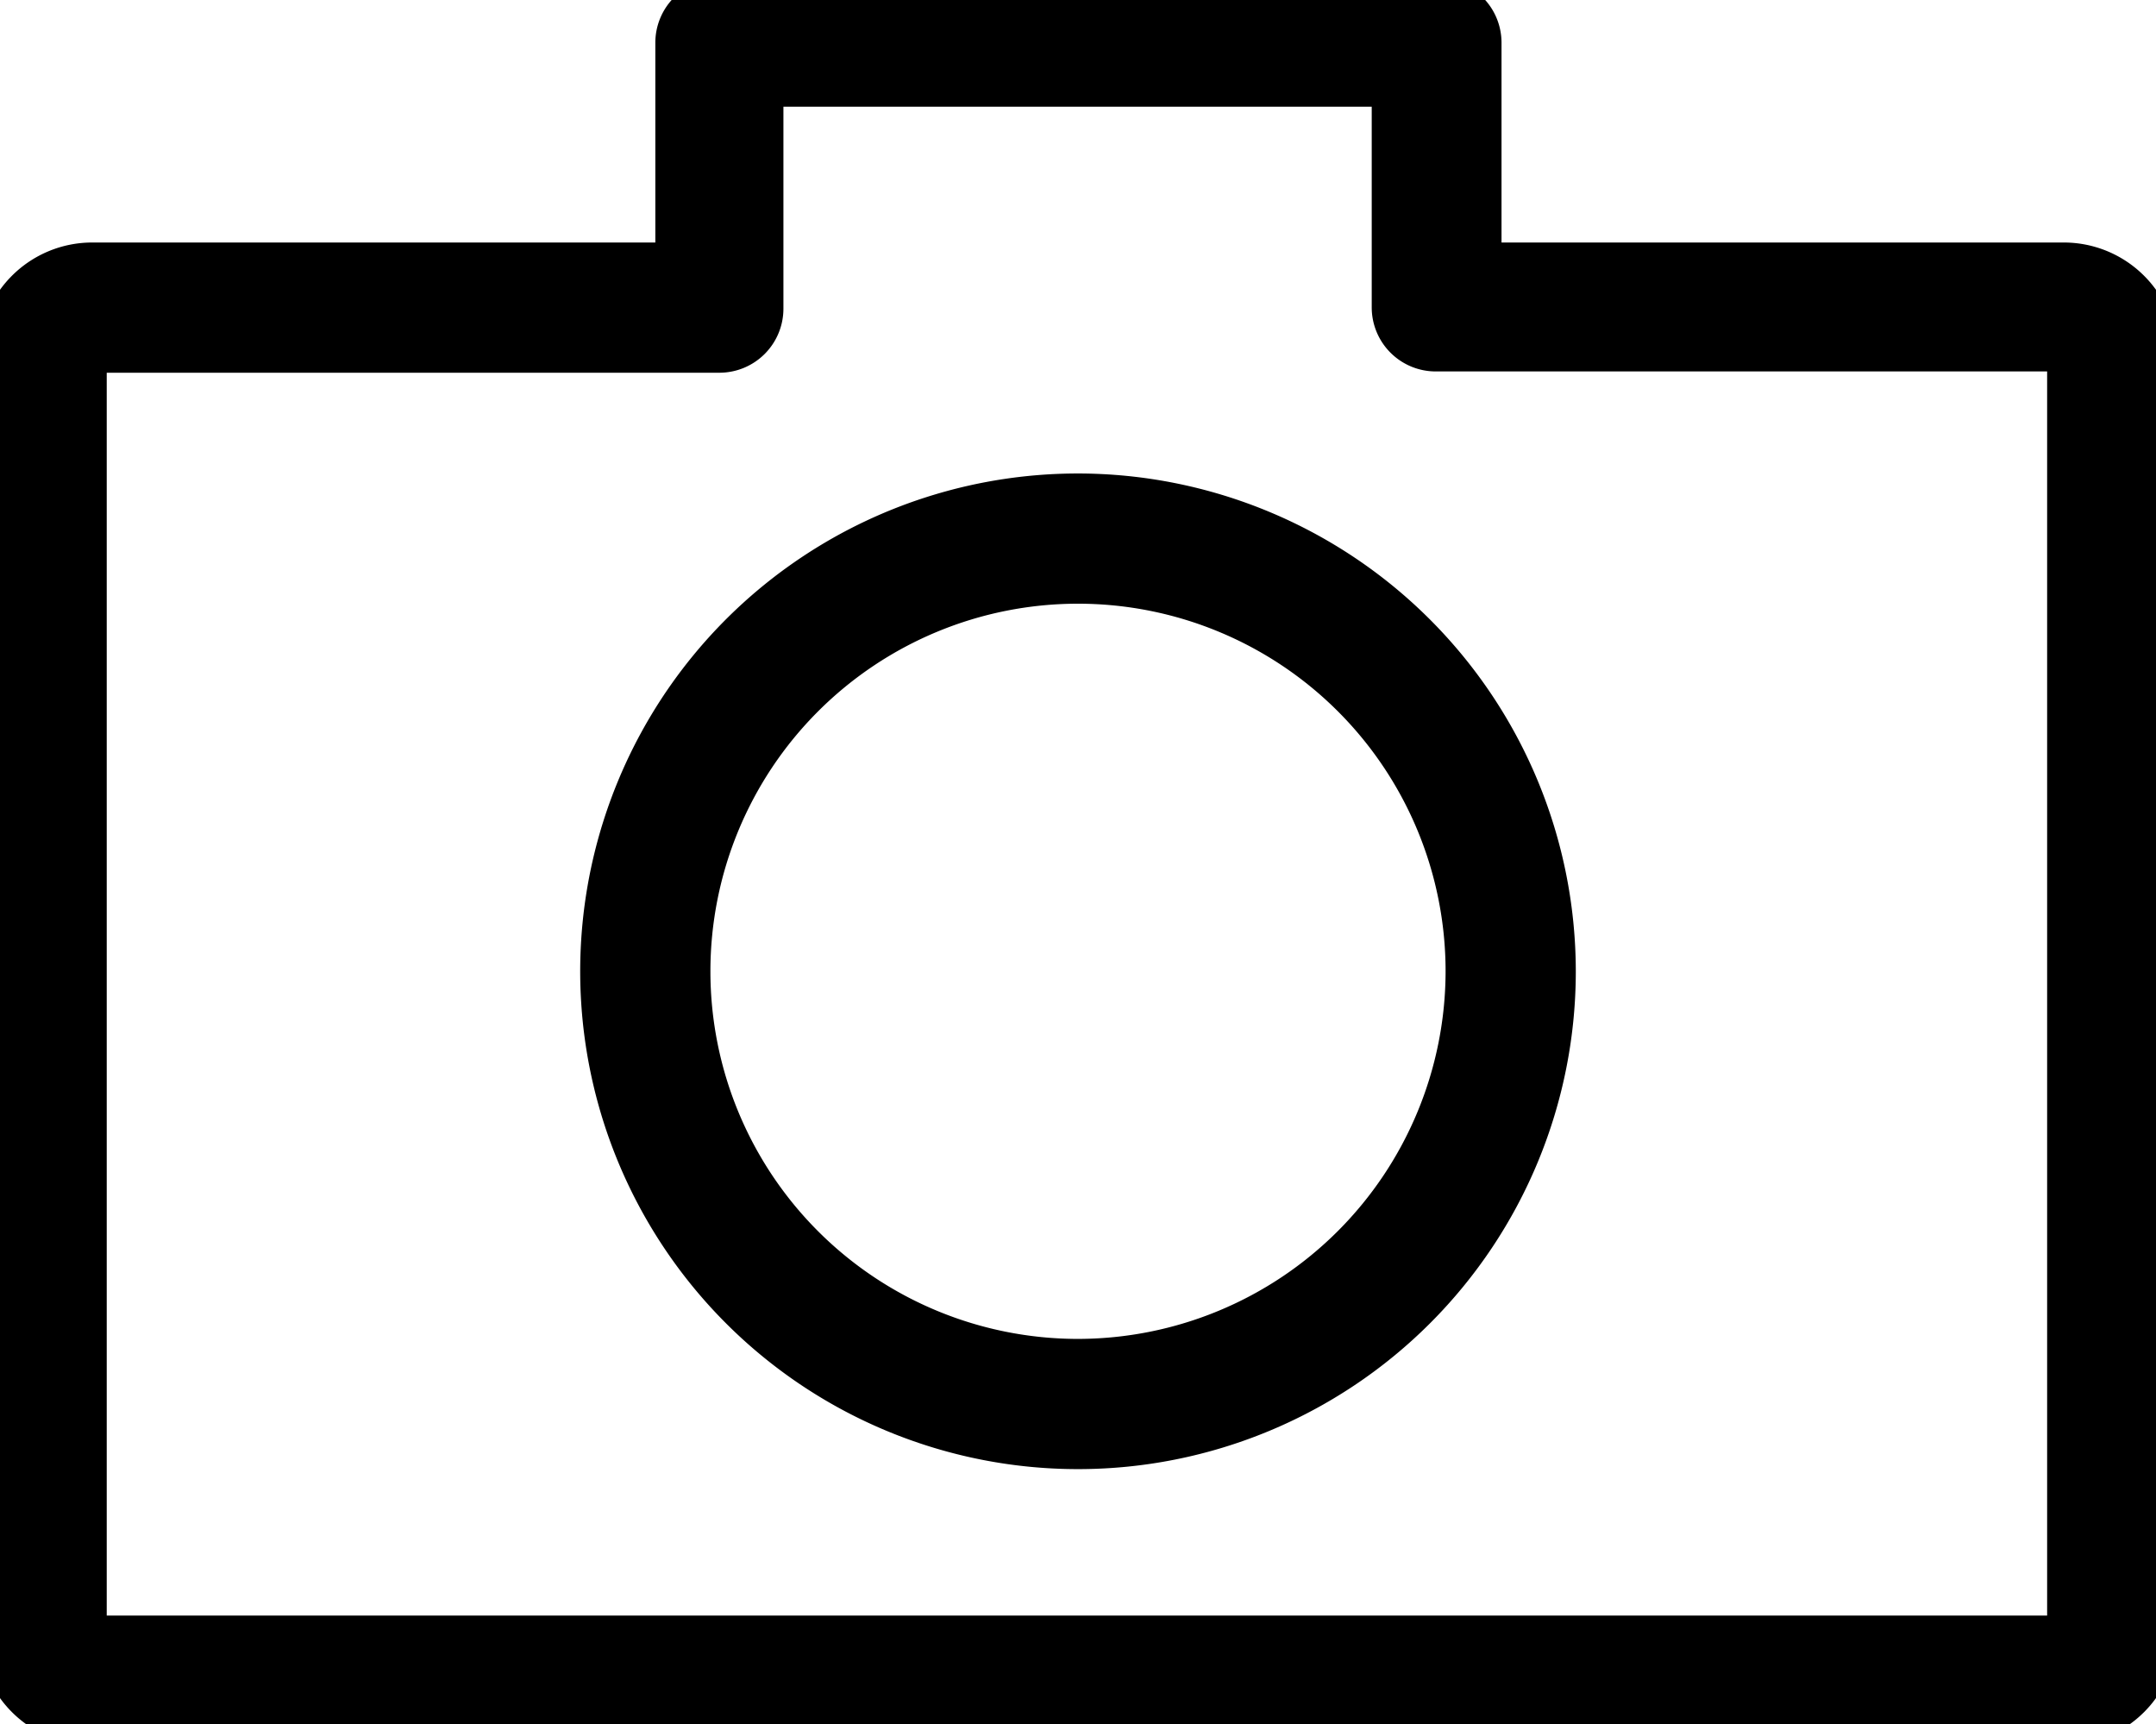 <svg xmlns="http://www.w3.org/2000/svg" viewBox="0 0 50.5 40.38"><defs><style>.cls-1{fill:#000000;stroke: #000000; stroke-width: 1px;}</style></defs><title>Asset 56</title><g id="Layer_2" data-name="Layer 2"><g id="Layer_1-2" data-name="Layer 1"><path class="cls-1" d="M48.34,6.18H34.67V1a1,1,0,0,0-1-1H16.85a1,1,0,0,0-1,1V6.18H2.16A2.16,2.16,0,0,0,0,8.34V38.22a2.16,2.16,0,0,0,2.16,2.16H48.34a2.16,2.16,0,0,0,2.16-2.16V8.34A2.16,2.16,0,0,0,48.34,6.18Zm.11,32.06a.11.11,0,0,1-.11.1H2.16A.11.11,0,0,1,2,38.22V8.34a.11.11,0,0,1,.11-.11H16.85a1,1,0,0,0,1-1V2H32.63V7.2a1,1,0,0,0,1,1H48.34a.11.11,0,0,1,.11.11ZM25.25,11.59A11.16,11.16,0,1,0,36.41,22.75,11.17,11.17,0,0,0,25.25,11.59Zm0,20.27a9.11,9.11,0,1,1,9.11-9.11A9.12,9.12,0,0,1,25.25,31.86Z"/></g></g></svg>
